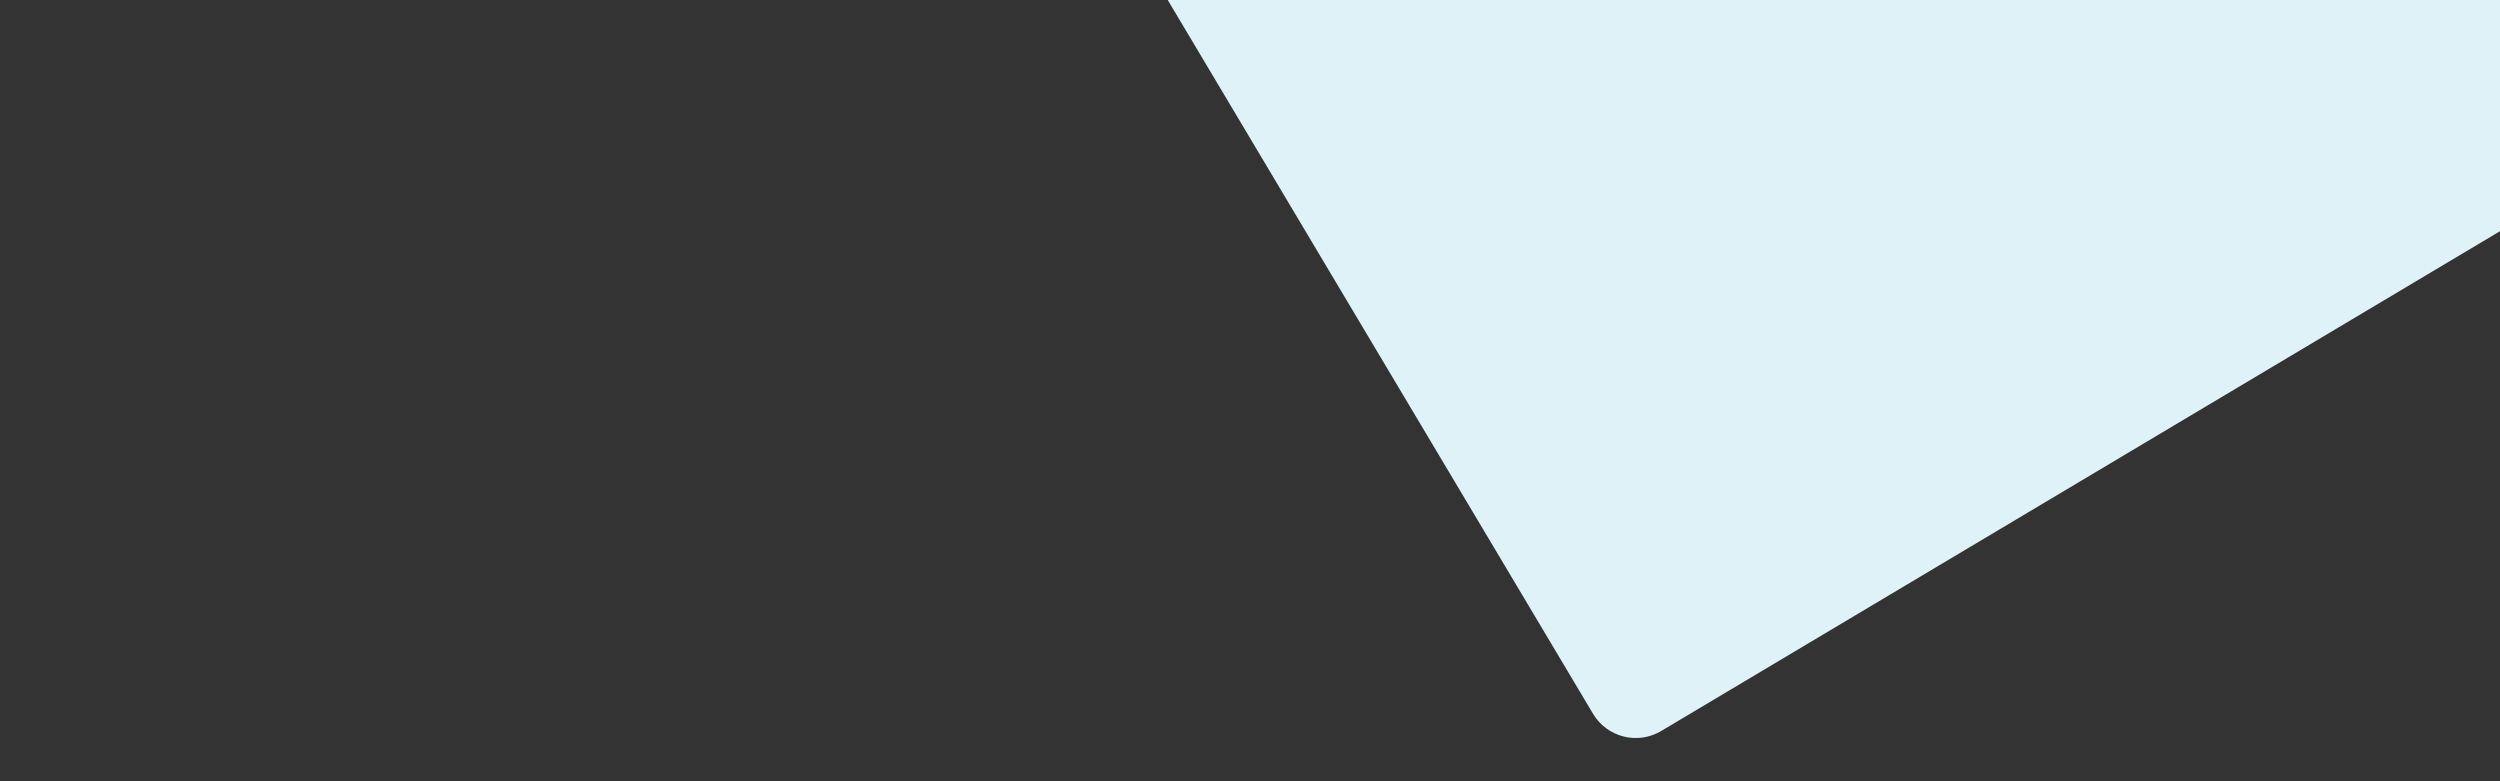 <?xml version="1.0" encoding="utf-8"?>
<!-- Generator: Adobe Illustrator 23.0.3, SVG Export Plug-In . SVG Version: 6.00 Build 0)  -->
<svg version="1.1" id="Layer_1" xmlns="http://www.w3.org/2000/svg" xmlns:xlink="http://www.w3.org/1999/xlink" x="0px" y="0px"
	 viewBox="0 0 1920 600" style="enable-background:new 0 0 1920 600;" xml:space="preserve">
<rect x="0" y="0" width="1920" height="600" fill="#333333" stroke="none"/>
<style type="text/css">
	.st0{fill:#DFF2F8;}
</style>
<path class="st0" d="M1570.4-601.7l414.7,696c10.8,18.1,4.9,41.6-13.3,52.4l-696,414.7c-18.1,10.8-41.6,4.9-52.4-13.3l-414.7-696
	c-10.8-18.1-4.9-41.6,13.3-52.4L1518-615C1536.1-625.7,1559.6-619.8,1570.4-601.7z"/>
<rect x="1268.8" y="-641" class="st0" width="818" height="746.8"/>
</svg>
